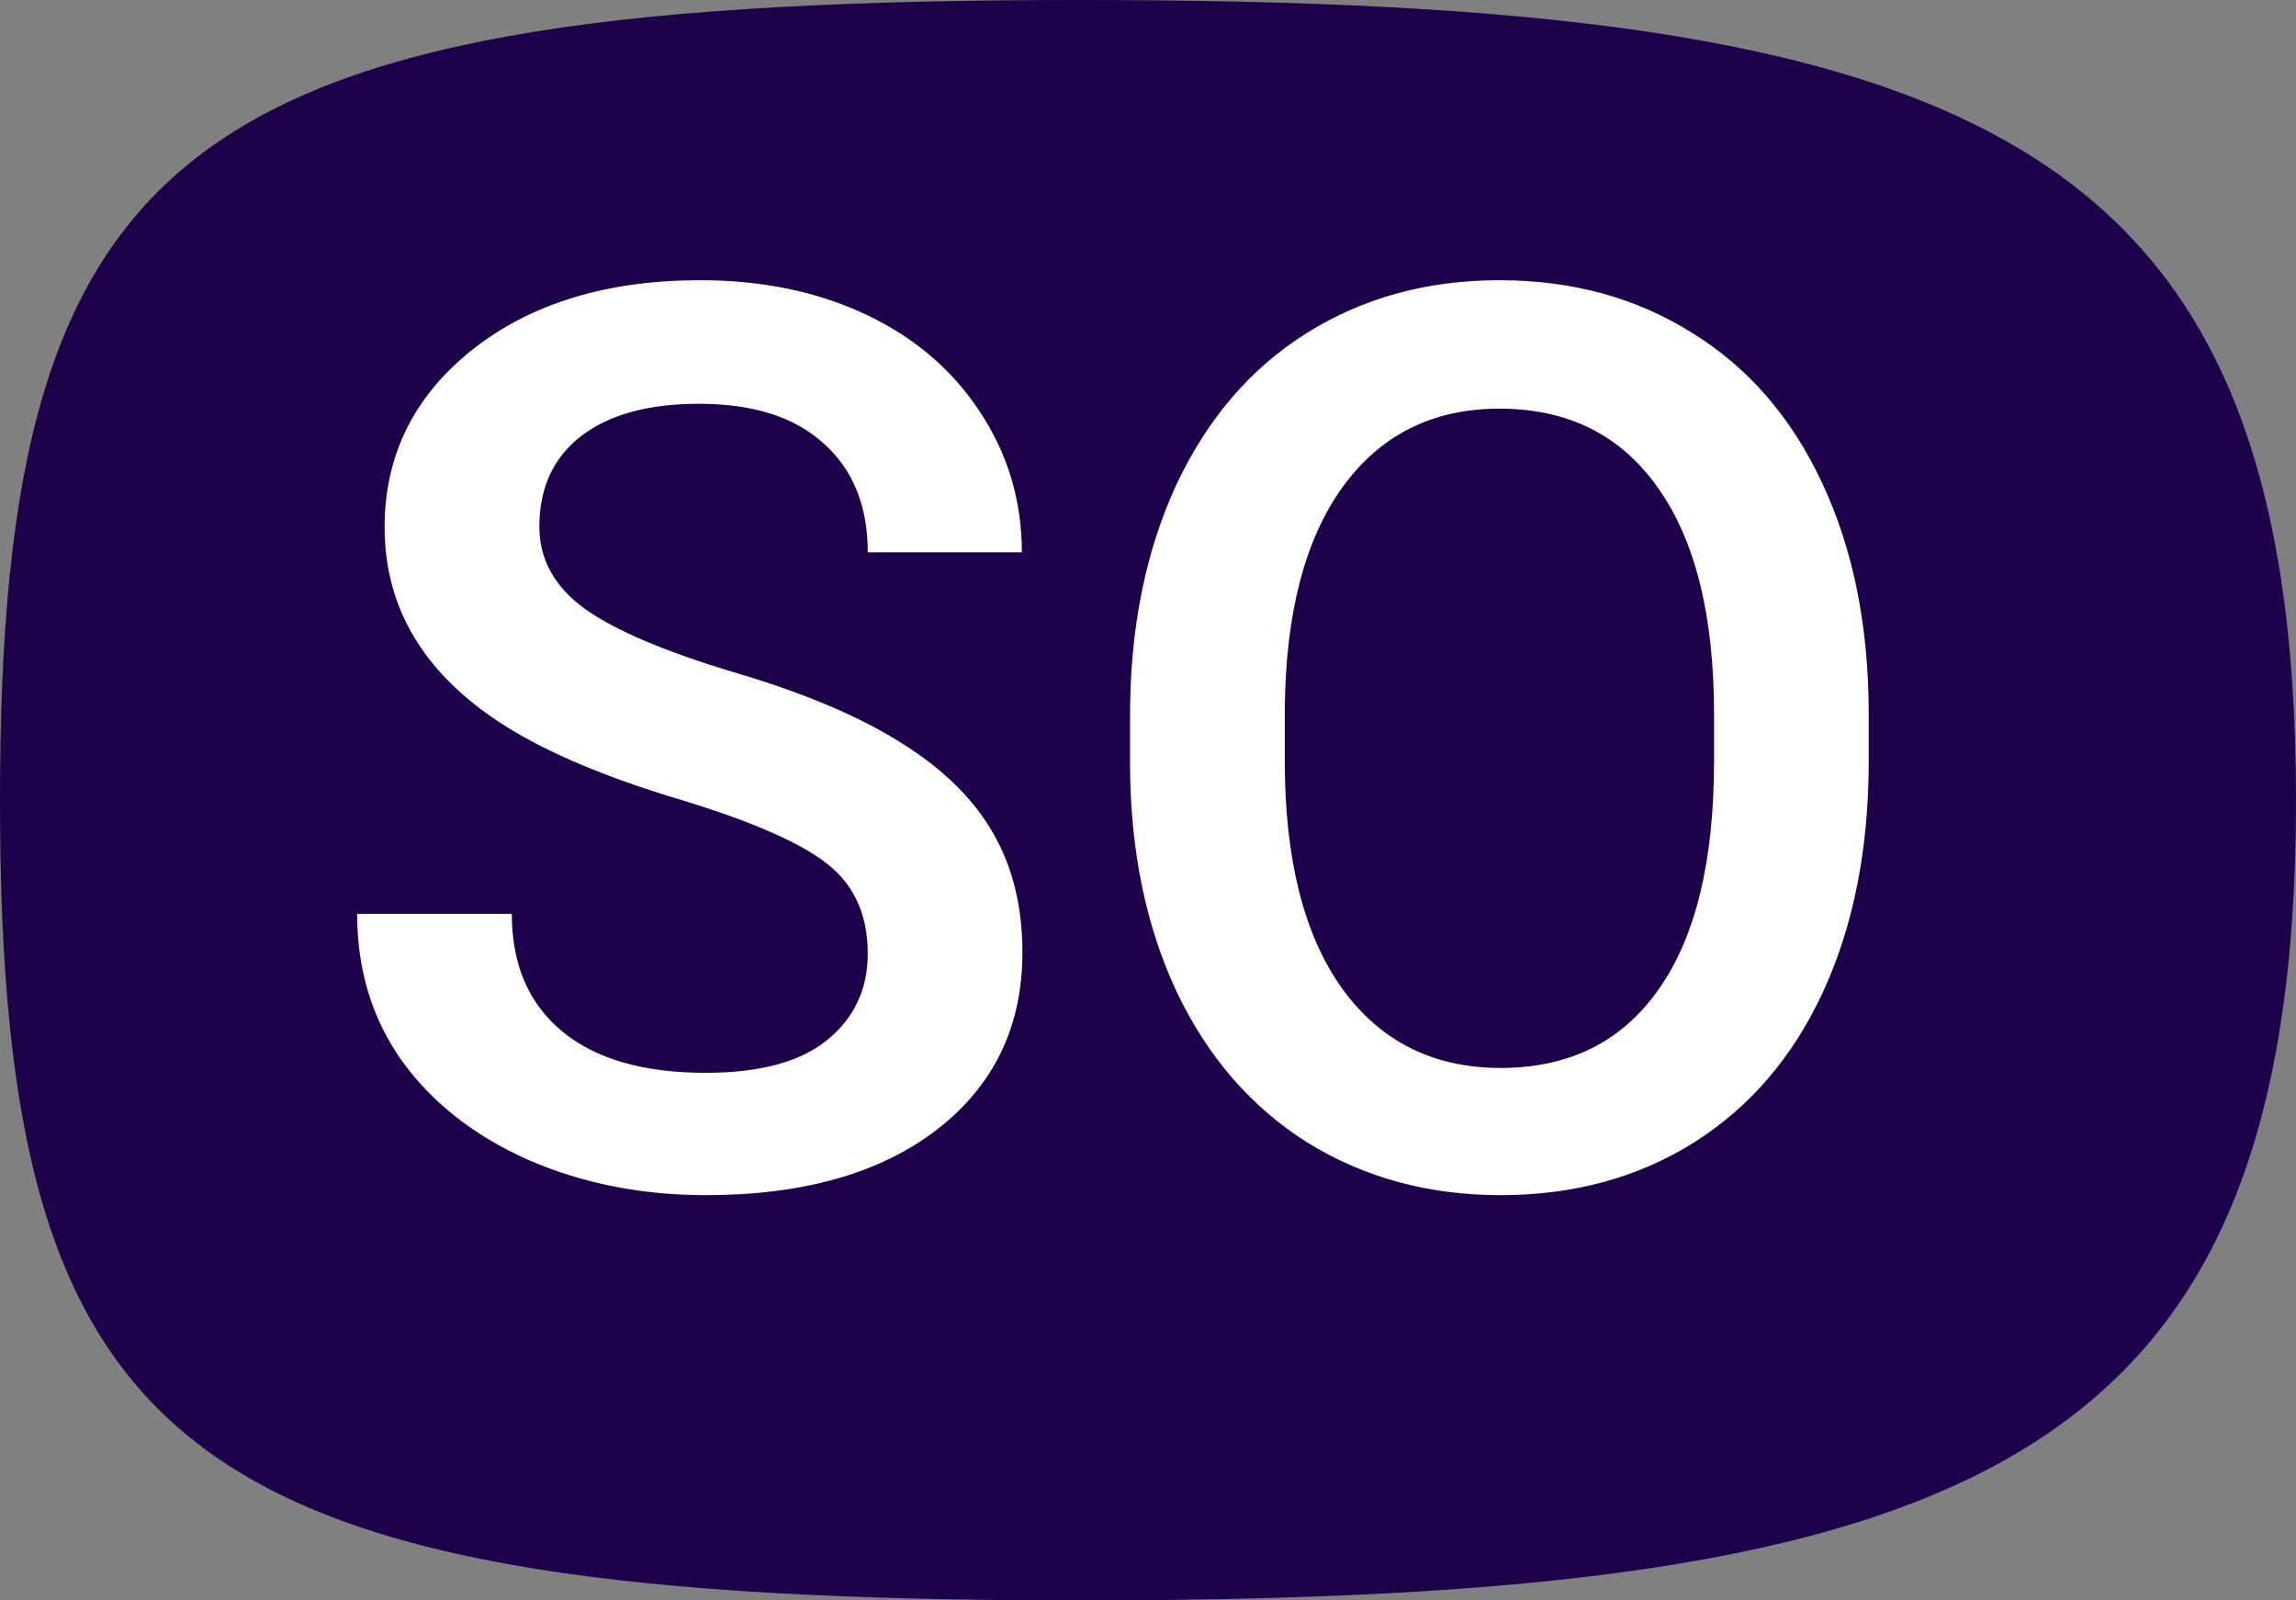 <svg width="33" height="23" viewBox="0 0 33 23" fill="none" xmlns="http://www.w3.org/2000/svg">
<rect x="0" y="0" width="33" height="23" fill="#808080" stroke="none"/>
<path d="M33 11.5C33 21.027 28.394 23 15.529 23C2.664 23 0 21.027 0 11.5C0 1.973 2.664 0 15.529 0C28.394 0 33 1.973 33 11.5Z" fill="#1D014B"/>
<path d="M12.472 13.704C12.472 13.142 12.273 12.708 11.874 12.403C11.481 12.099 10.77 11.791 9.738 11.48C8.707 11.17 7.887 10.824 7.277 10.443C6.111 9.711 5.528 8.756 5.528 7.578C5.528 6.547 5.947 5.697 6.785 5.029C7.629 4.361 8.722 4.027 10.063 4.027C10.954 4.027 11.748 4.191 12.445 4.52C13.143 4.848 13.69 5.316 14.089 5.926C14.487 6.529 14.687 7.2 14.687 7.938H12.472C12.472 7.271 12.261 6.749 11.839 6.374C11.423 5.993 10.825 5.803 10.046 5.803C9.319 5.803 8.754 5.958 8.35 6.269C7.951 6.579 7.752 7.013 7.752 7.569C7.752 8.038 7.969 8.431 8.402 8.747C8.836 9.058 9.551 9.362 10.547 9.661C11.543 9.954 12.343 10.291 12.946 10.672C13.55 11.047 13.992 11.48 14.273 11.973C14.555 12.459 14.695 13.03 14.695 13.687C14.695 14.753 14.285 15.602 13.465 16.235C12.65 16.862 11.543 17.176 10.143 17.176C9.217 17.176 8.364 17.006 7.585 16.666C6.812 16.32 6.208 15.846 5.774 15.242C5.347 14.639 5.133 13.935 5.133 13.133H7.356C7.356 13.859 7.597 14.422 8.077 14.82C8.558 15.219 9.246 15.418 10.143 15.418C10.916 15.418 11.496 15.263 11.883 14.952C12.275 14.636 12.472 14.22 12.472 13.704ZM26.859 10.935C26.859 12.19 26.643 13.291 26.209 14.24C25.775 15.184 25.154 15.91 24.346 16.42C23.543 16.924 22.617 17.176 21.568 17.176C20.531 17.176 19.605 16.924 18.791 16.42C17.982 15.91 17.355 15.187 16.91 14.249C16.471 13.312 16.248 12.23 16.242 11.006V10.285C16.242 9.037 16.462 7.936 16.901 6.98C17.347 6.025 17.971 5.296 18.773 4.792C19.582 4.282 20.508 4.027 21.551 4.027C22.594 4.027 23.517 4.279 24.319 4.783C25.128 5.281 25.752 6.002 26.191 6.945C26.631 7.883 26.854 8.976 26.859 10.224V10.935ZM24.636 10.268C24.636 8.85 24.366 7.763 23.827 7.007C23.294 6.251 22.535 5.873 21.551 5.873C20.59 5.873 19.837 6.251 19.292 7.007C18.753 7.757 18.477 8.82 18.466 10.197V10.935C18.466 12.342 18.738 13.429 19.283 14.196C19.834 14.964 20.596 15.348 21.568 15.348C22.553 15.348 23.309 14.973 23.836 14.223C24.369 13.473 24.636 12.377 24.636 10.935V10.268Z" fill="white"/>
</svg>
